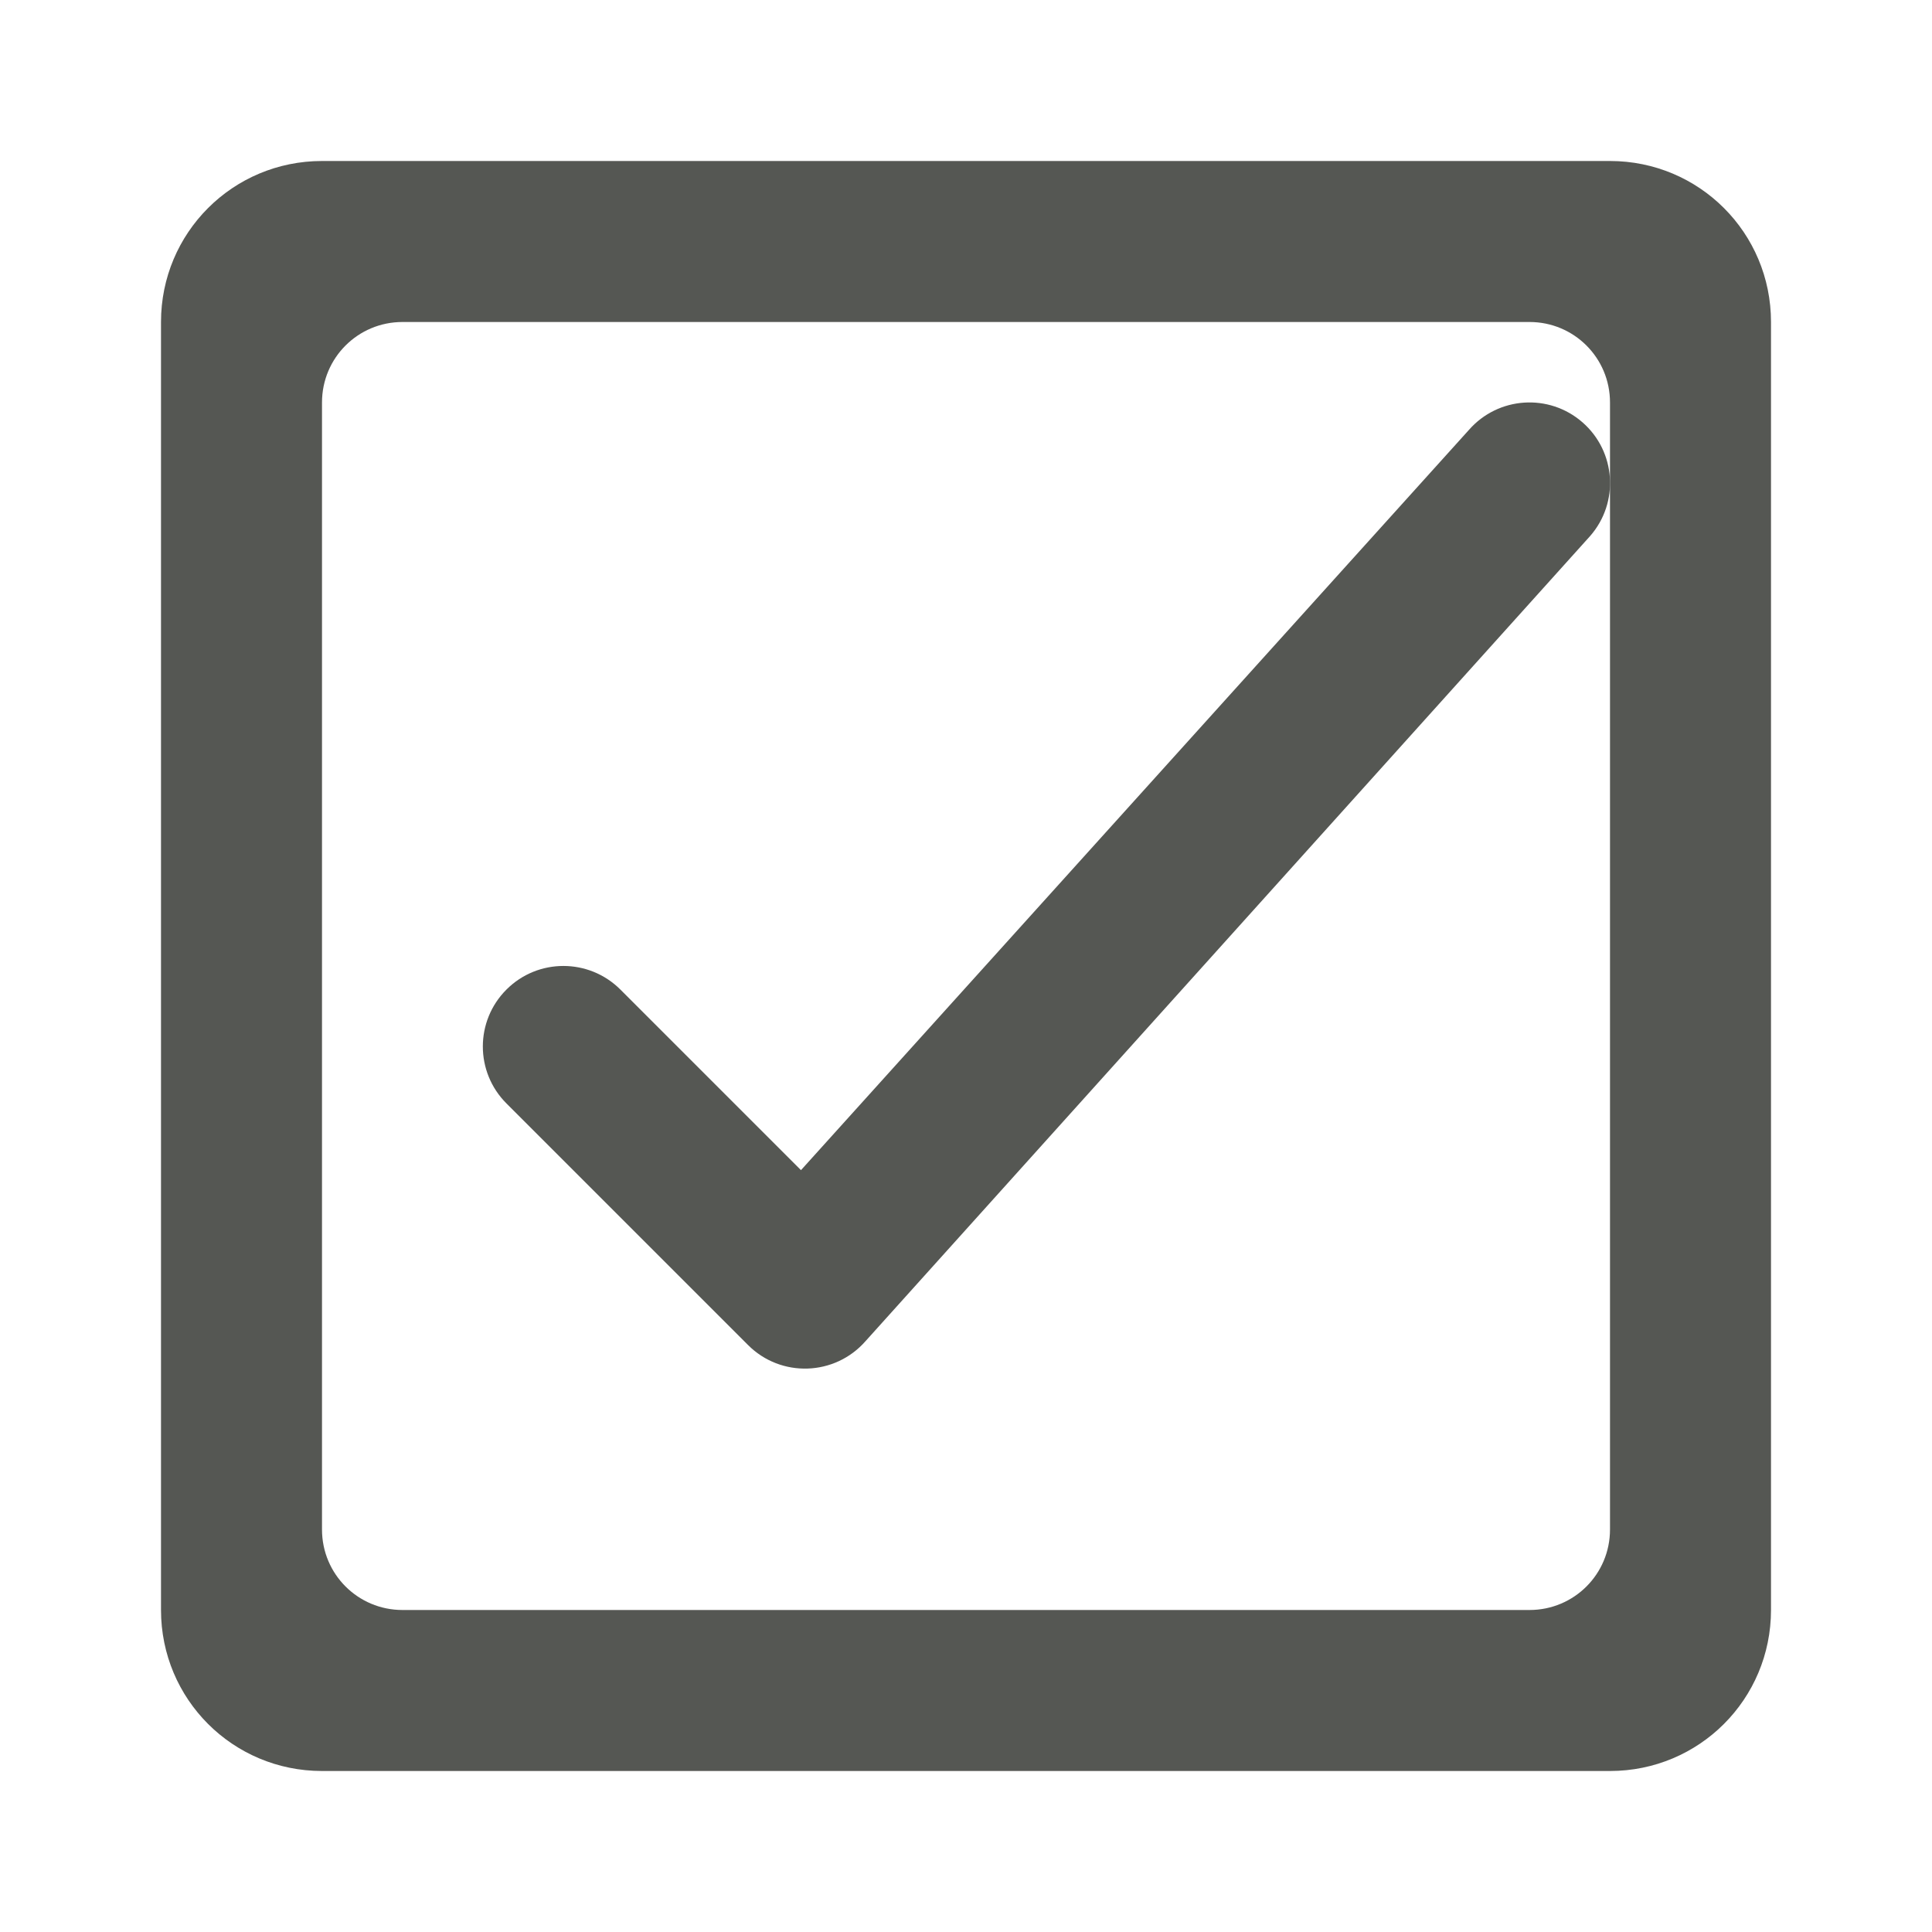 <svg viewBox="0 0 24 24" xmlns="http://www.w3.org/2000/svg"><g fill="#555753"><path d="m19.753 6.659c.364-.416.322-1.048-.094-1.412-.416-.364-1.048-.322-1.412.094l-8.297 9.195-2.244-2.244c-.391-.39-1.024-.39-1.414 0-.392.391-.392 1.025 0 1.416l3 3c.409.41 1.08.387 1.461-.049z"/><path d="m4 2c-1.108 0-2 .892-2 2v16c0 1.108.892 2 2 2h16c1.108 0 2-.892 2-2v-16c0-1.108-.892-2-2-2zm1 2h14c.554 0 1 .446 1 1v14c0 .554-.446 1-1 1h-14c-.554 0-1-.446-1-1v-14c0-.554.446-1 1-1z"/></g></svg>